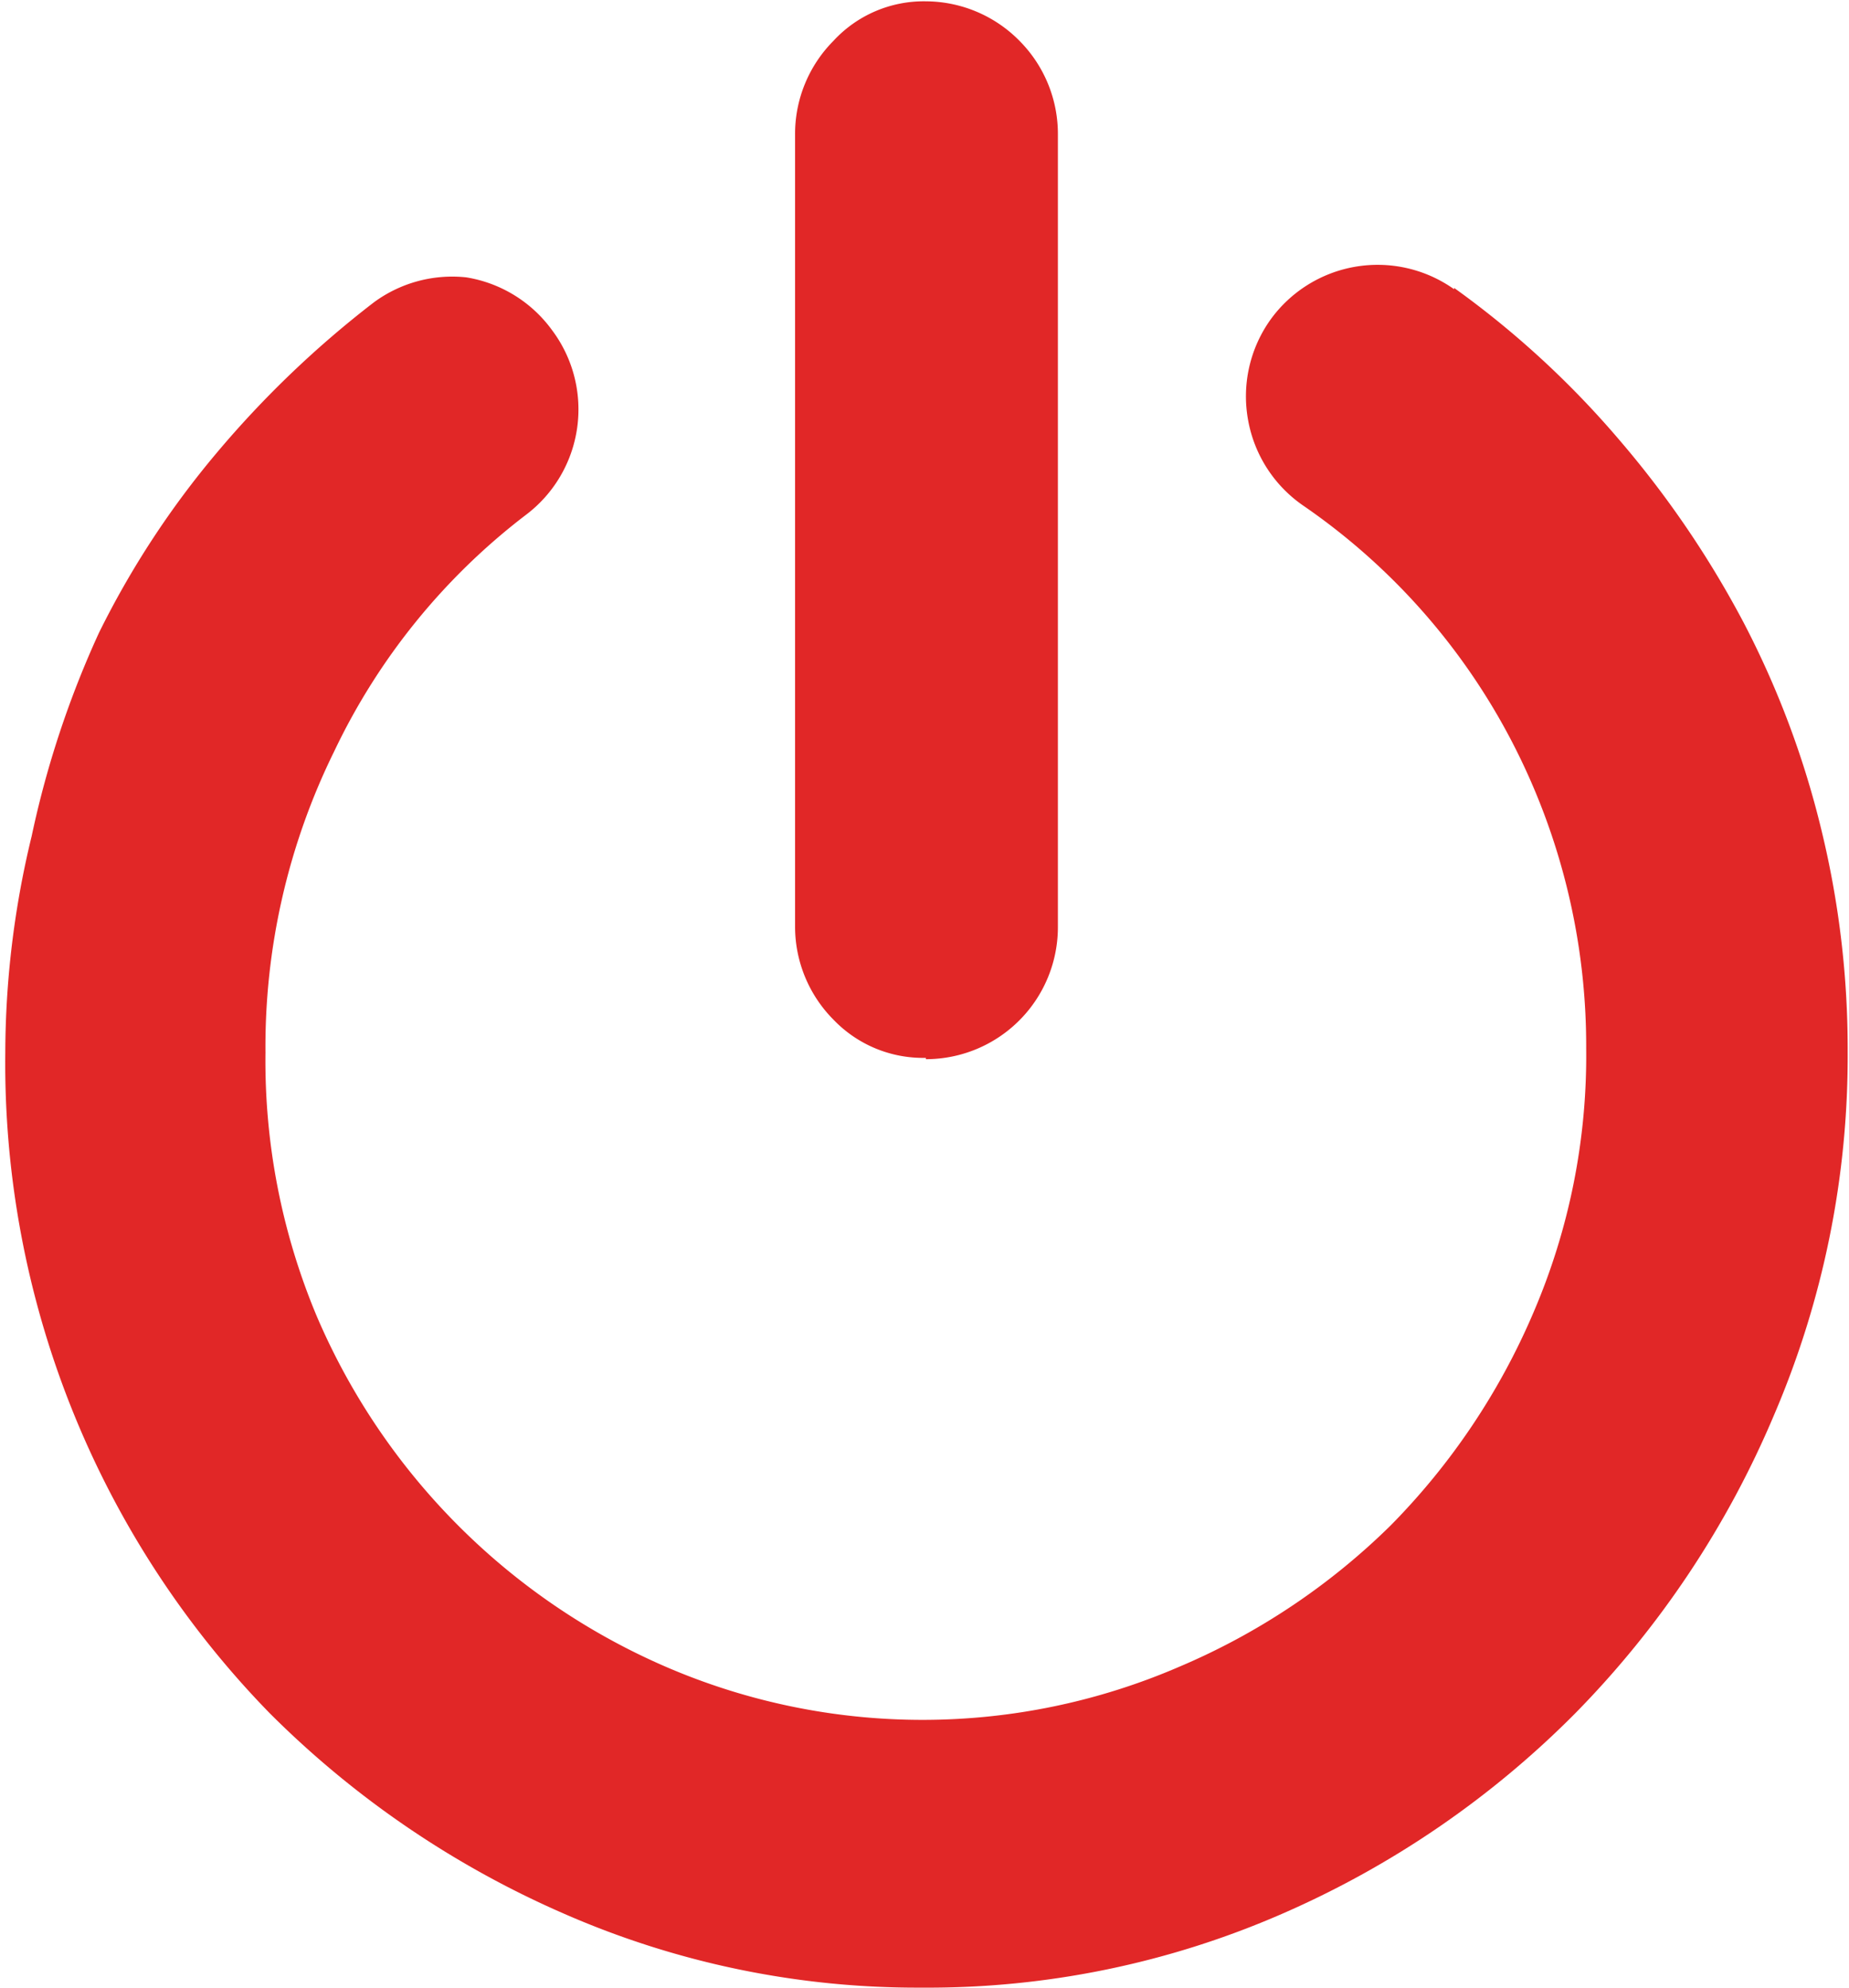 <svg id="图层_1" data-name="图层 1" xmlns="http://www.w3.org/2000/svg" viewBox="0 0 14 15.05"><defs><style>.cls-1{fill:#e12727;}</style></defs><title>table_icon_close_hover</title><path class="cls-1" d="M10.48-.44A7,7,0,0,1,11.73.71a7.49,7.49,0,0,1,.94,1.38,6.88,6.88,0,0,1,.59,1.57,7,7,0,0,1,.2,1.68,6.9,6.9,0,0,1-.56,2.76,7.22,7.22,0,0,1-1.5,2.25,7.14,7.14,0,0,1-2.22,1.52,6.7,6.7,0,0,1-2.73.56,6.66,6.66,0,0,1-2.71-.56,7.23,7.23,0,0,1-2.23-1.52,7.05,7.05,0,0,1-2-5,7,7,0,0,1,.2-1.64A7.34,7.34,0,0,1,.22,2.17,6.76,6.76,0,0,1,1.11.81,7.64,7.64,0,0,1,2.3-.33,1,1,0,0,1,3-.52a1,1,0,0,1,.65.4,1,1,0,0,1,.19.74,1,1,0,0,1-.39.66A4.9,4.9,0,0,0,2,3.07a5.06,5.06,0,0,0-.52,2.28,5,5,0,0,0,.39,2A5.06,5.06,0,0,0,4.51,10a4.9,4.9,0,0,0,3.89,0A5.13,5.13,0,0,0,10,8.93a5.19,5.19,0,0,0,1.08-1.61,4.92,4.92,0,0,0,.4-2A5,5,0,0,0,10.92,3,4.92,4.92,0,0,0,9.34,1.21,1,1,0,0,1,8.92.56,1,1,0,0,1,9.09-.2,1,1,0,0,1,9.73-.6a1,1,0,0,1,.75.17h0Zm-4,5.83a0.94,0.94,0,0,1-.7-0.29,1,1,0,0,1-.29-0.7v-6a1,1,0,0,1,.29-0.71,0.93,0.93,0,0,1,.7-0.3,1,1,0,0,1,.71.3,1,1,0,0,1,.29.71v6a1,1,0,0,1-1,1h0Z" transform="translate(0.53 2.62)"/></svg>